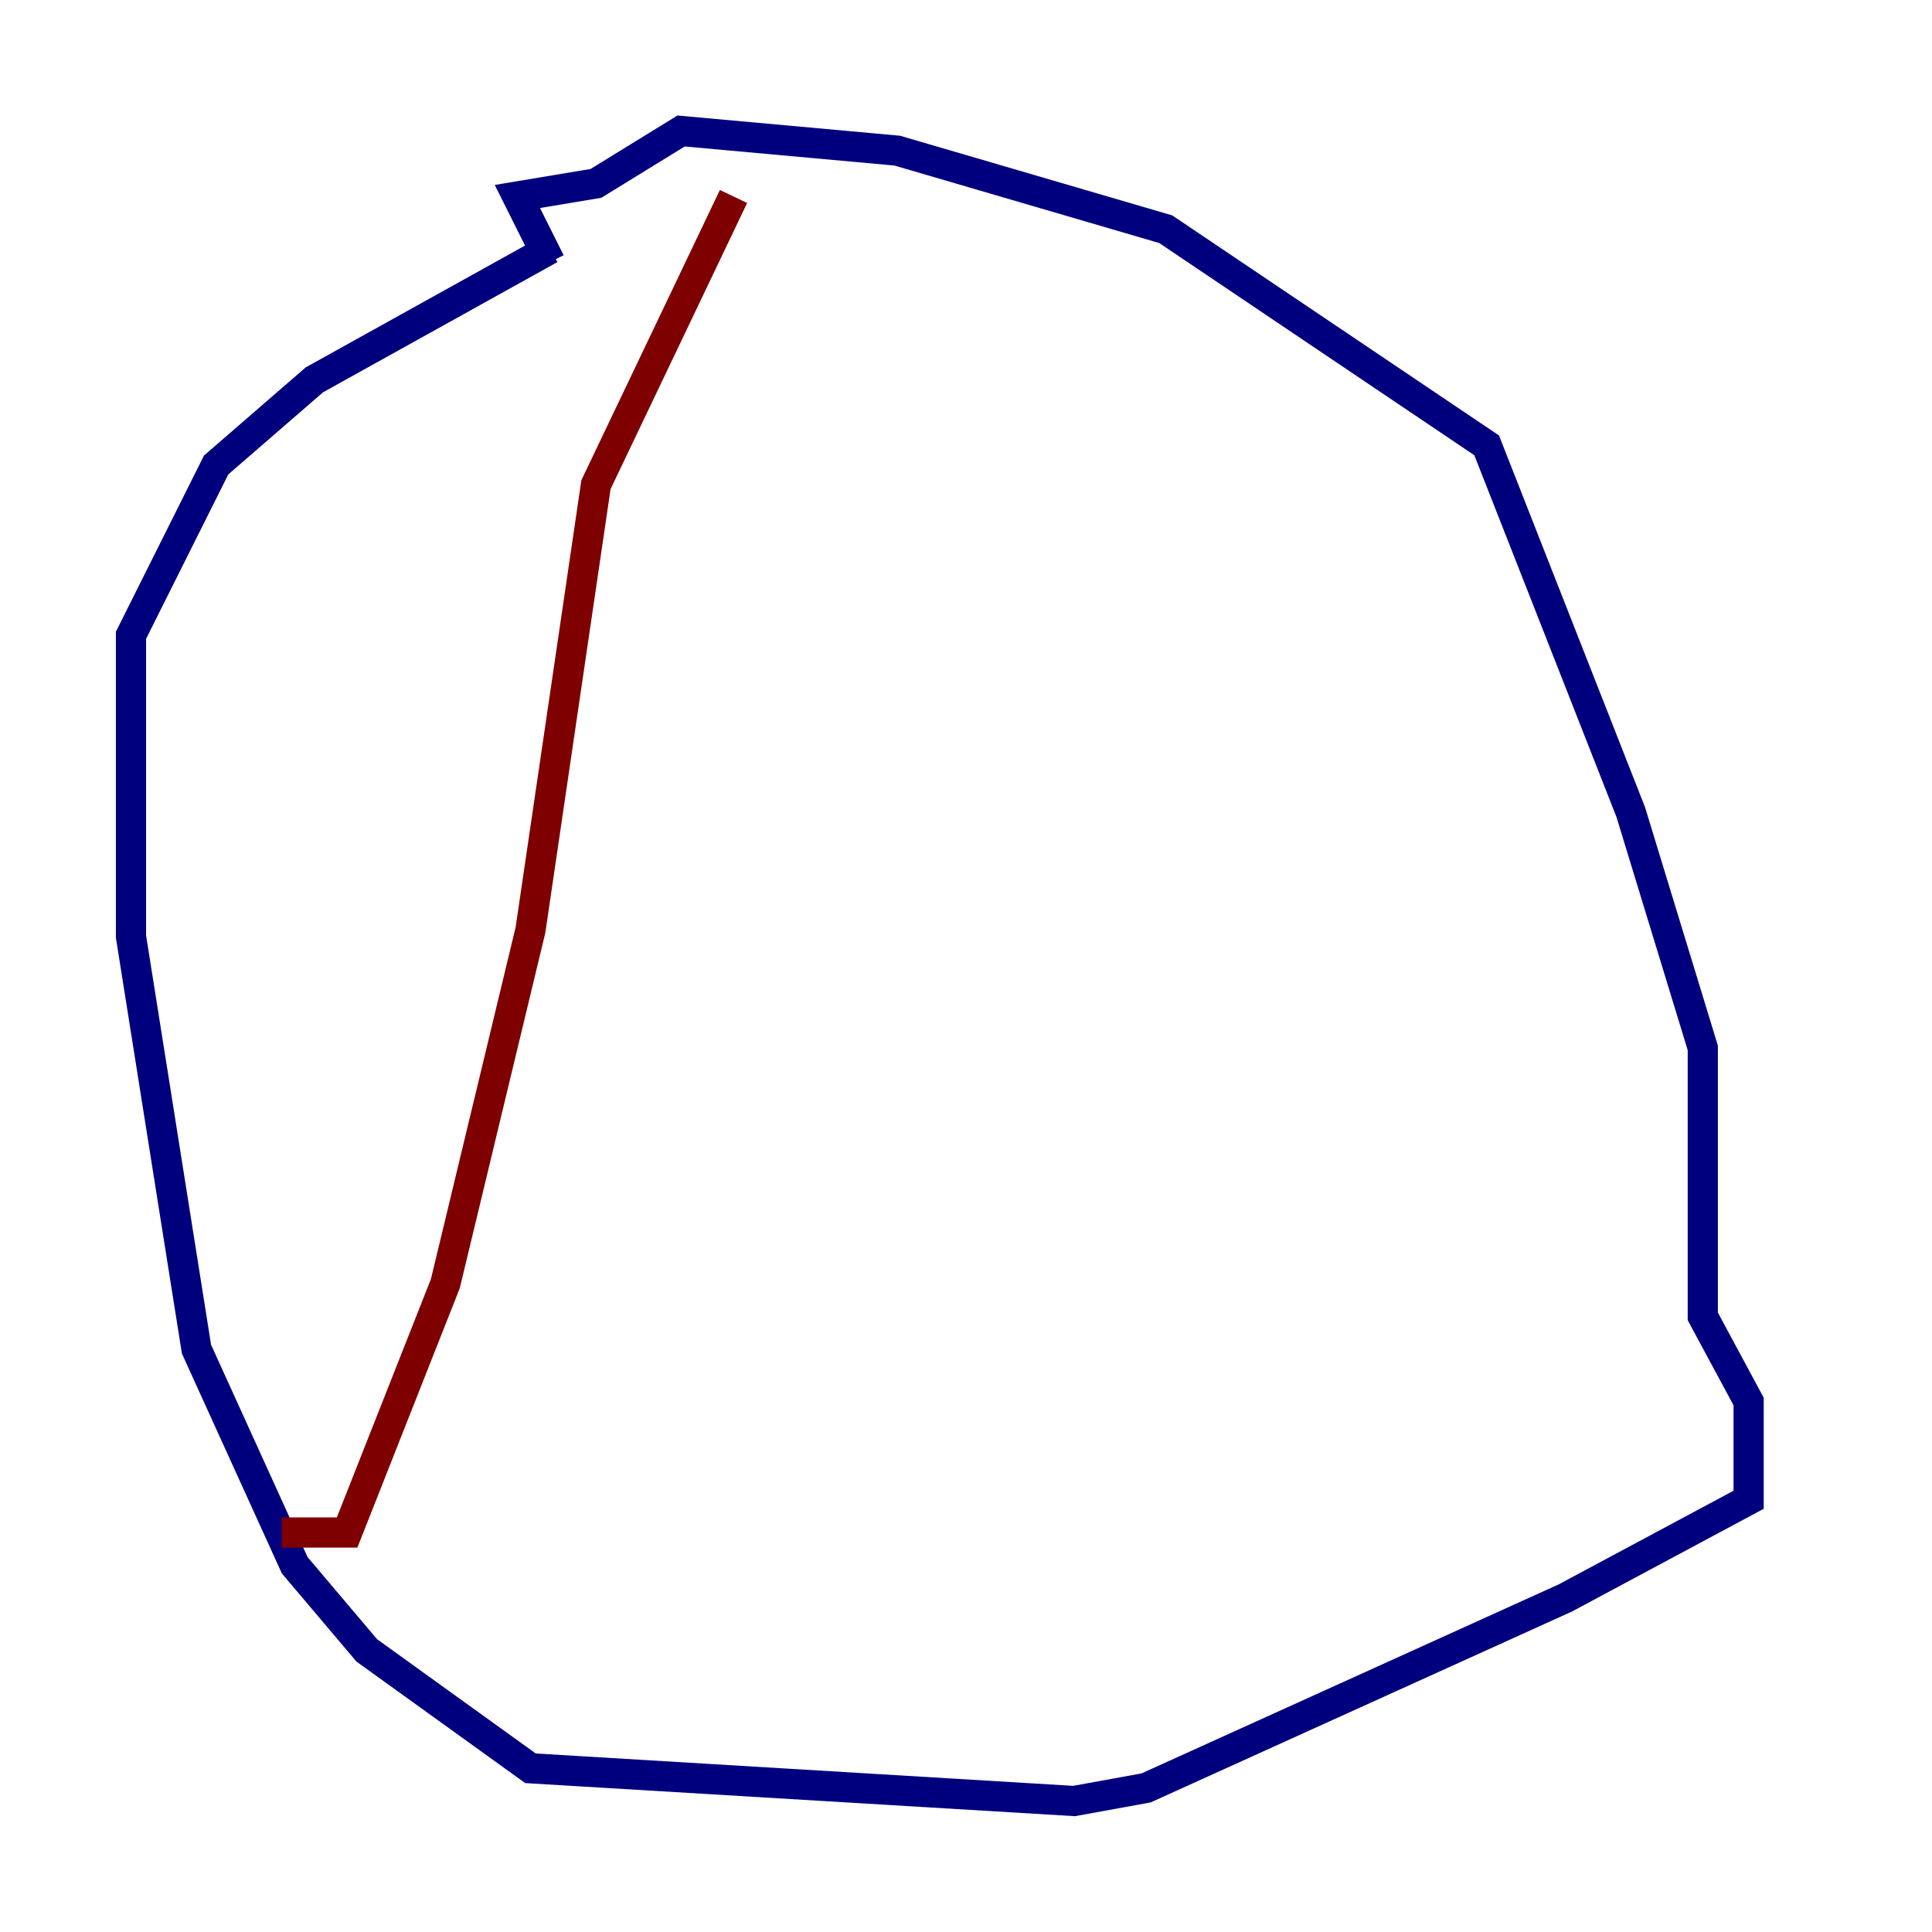 <?xml version="1.0" encoding="utf-8" ?>
<svg baseProfile="tiny" height="128" version="1.2" viewBox="0,0,128,128" width="128" xmlns="http://www.w3.org/2000/svg" xmlns:ev="http://www.w3.org/2001/xml-events" xmlns:xlink="http://www.w3.org/1999/xlink"><defs /><polyline fill="none" points="36.447,16.488 20.827,25.166 14.319,30.807 8.678,42.088 8.678,62.047 13.017,89.383 19.525,103.702 24.298,109.342 35.146,117.153 71.159,119.322 75.932,118.454 103.702,105.871 115.851,99.363 115.851,98.061 115.851,92.854 112.814,87.214 112.814,69.424 108.041,53.803 98.495,29.505 77.234,15.186 59.444,9.98 45.125,8.678 39.485,12.149 34.278,13.017 36.447,17.356" stroke="#00007f" stroke-width="2" /><polyline fill="none" points="48.597,13.017 39.485,32.108 35.146,61.614 29.505,85.044 22.997,101.532 18.658,101.532" stroke="#7f0000" stroke-width="2" /></svg>